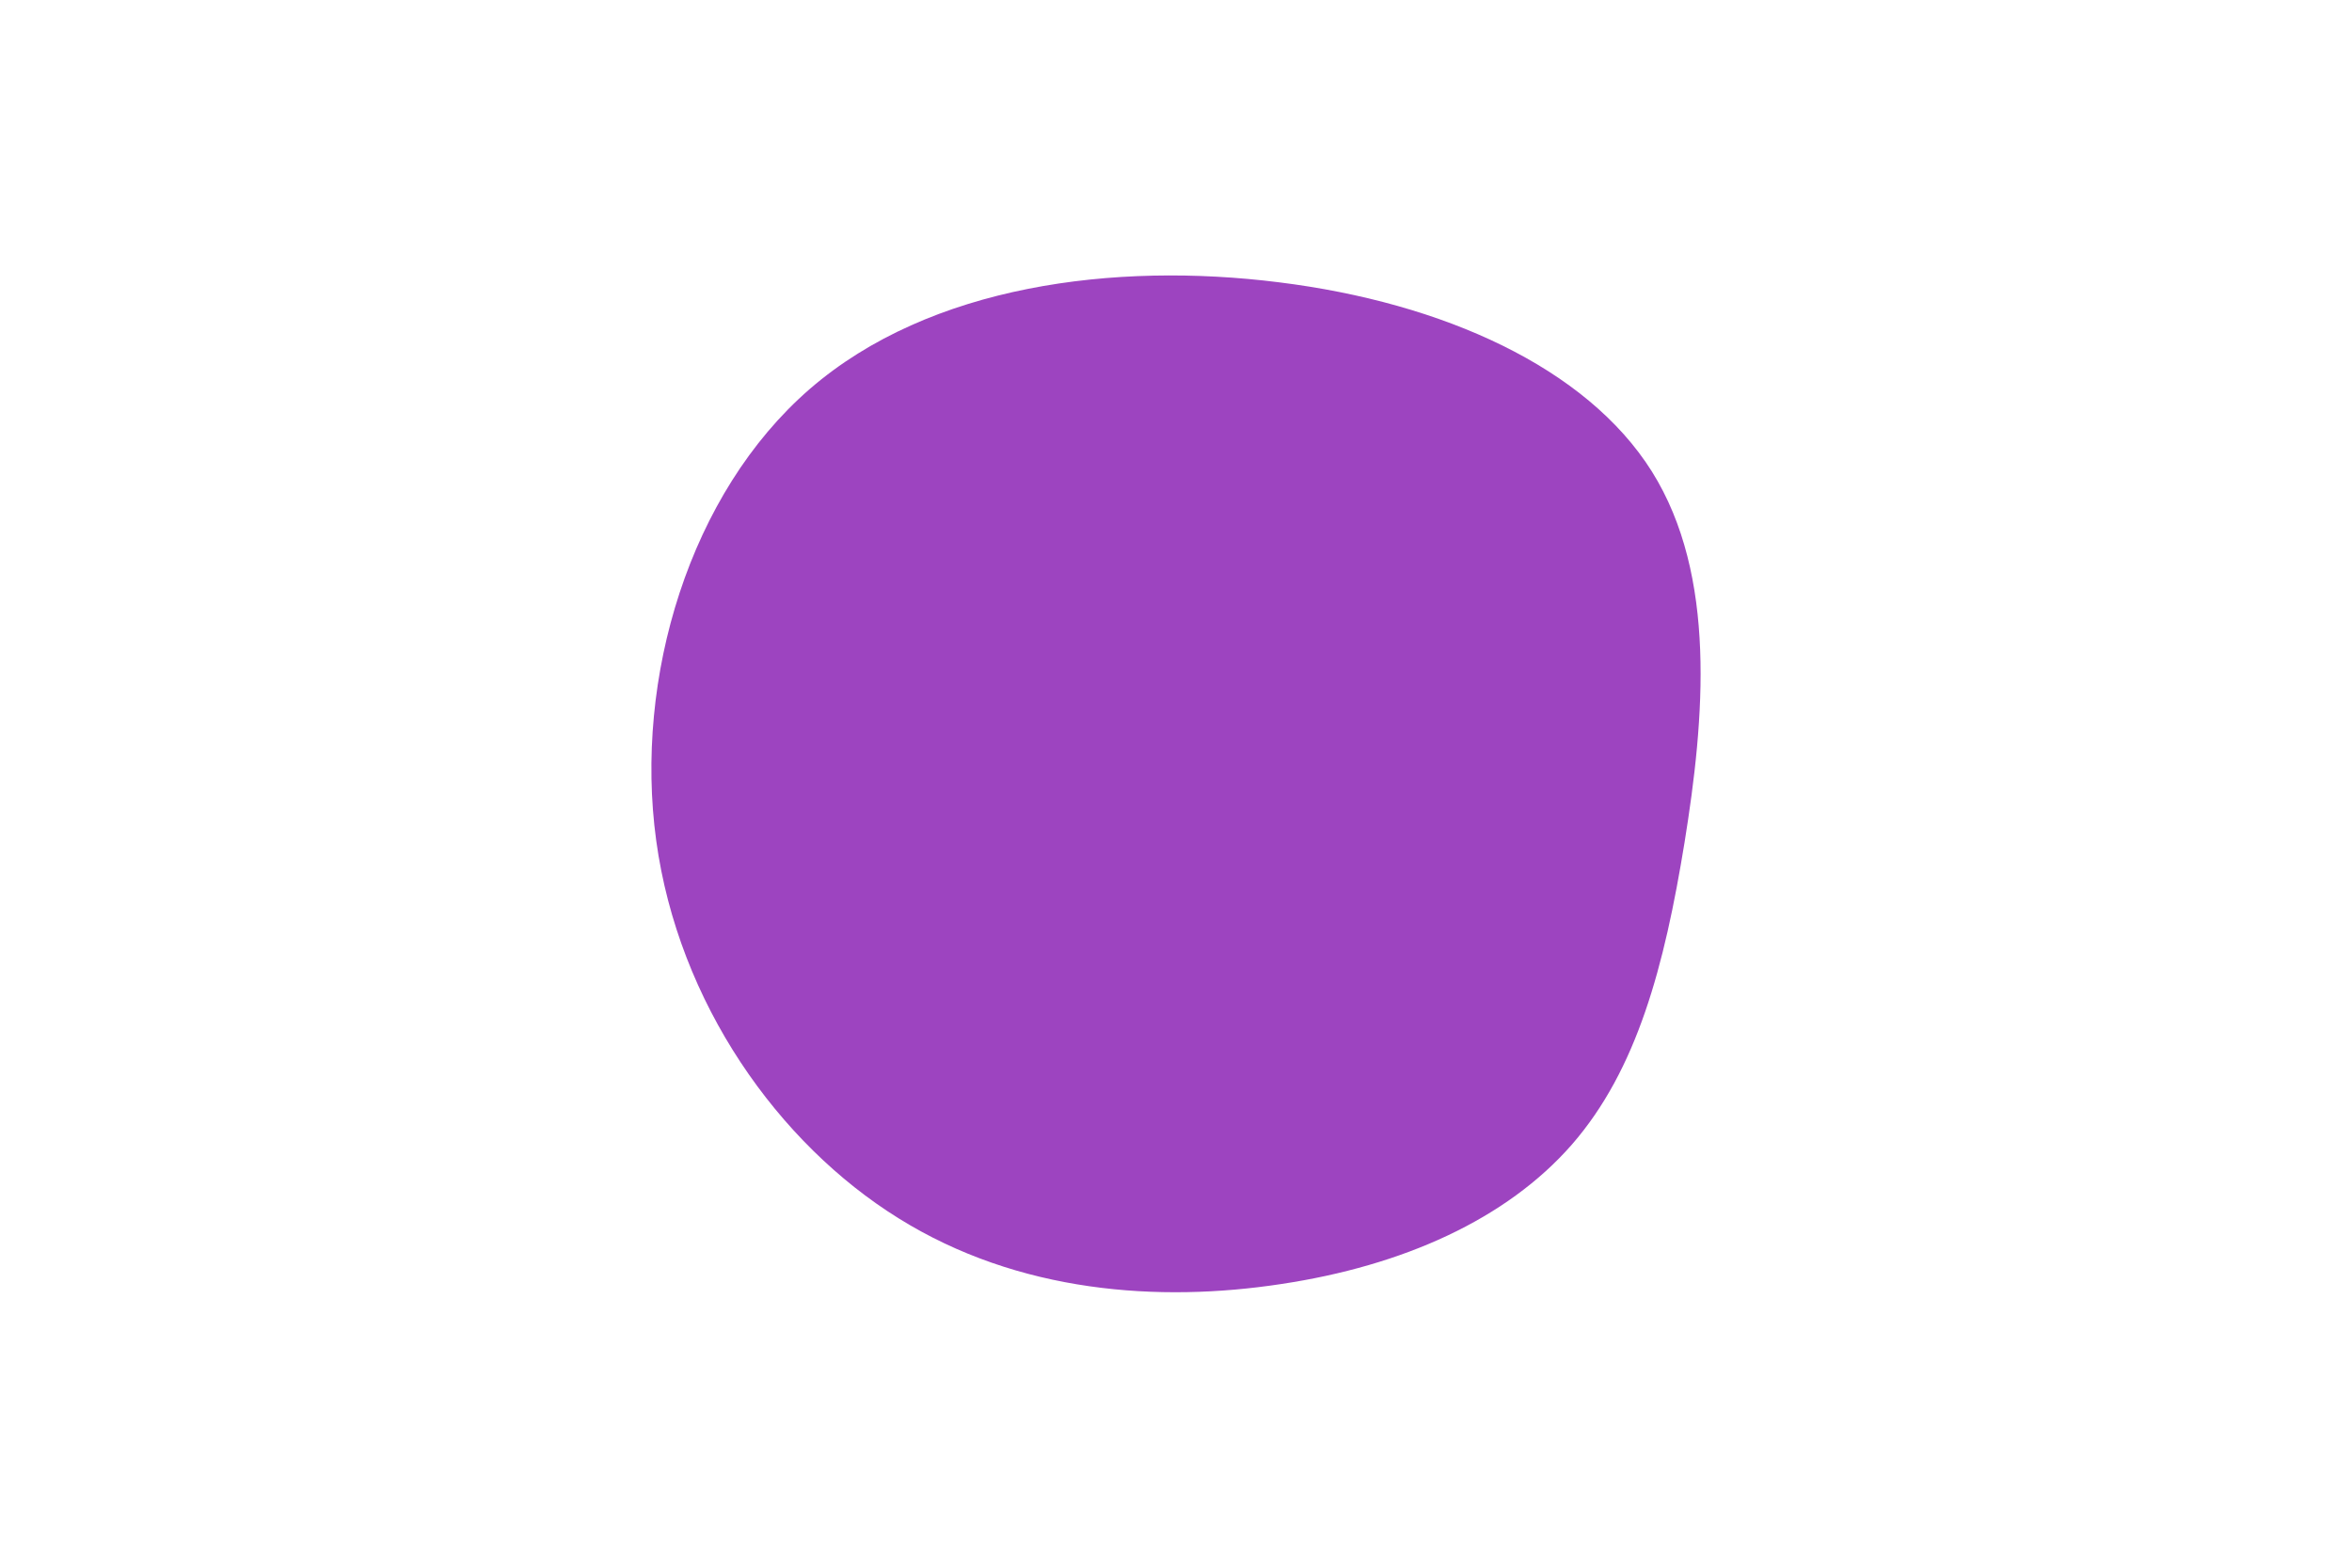 <svg id="visual" viewBox="0 0 900 600" width="900" height="600" xmlns="http://www.w3.org/2000/svg" xmlns:xlink="http://www.w3.org/1999/xlink" version="1.1"><g transform="translate(497.293 330.147)"><path d="M134.8 -149.7C159.8 -109.8 154.9 -54.9 147.3 -7.7C139.6 39.6 129.2 79.2 104.2 107.9C79.2 136.5 39.6 154.3 -7.1 161.3C-53.7 168.4 -107.5 164.8 -153.5 136.1C-199.5 107.5 -237.7 53.7 -246.2 -8.5C-254.7 -70.7 -233.4 -141.4 -187.4 -181.3C-141.4 -221.1 -70.7 -230 -7.9 -222.1C54.9 -214.3 109.8 -189.5 134.8 -149.7" fill="#9d44c0"></path></g></svg>